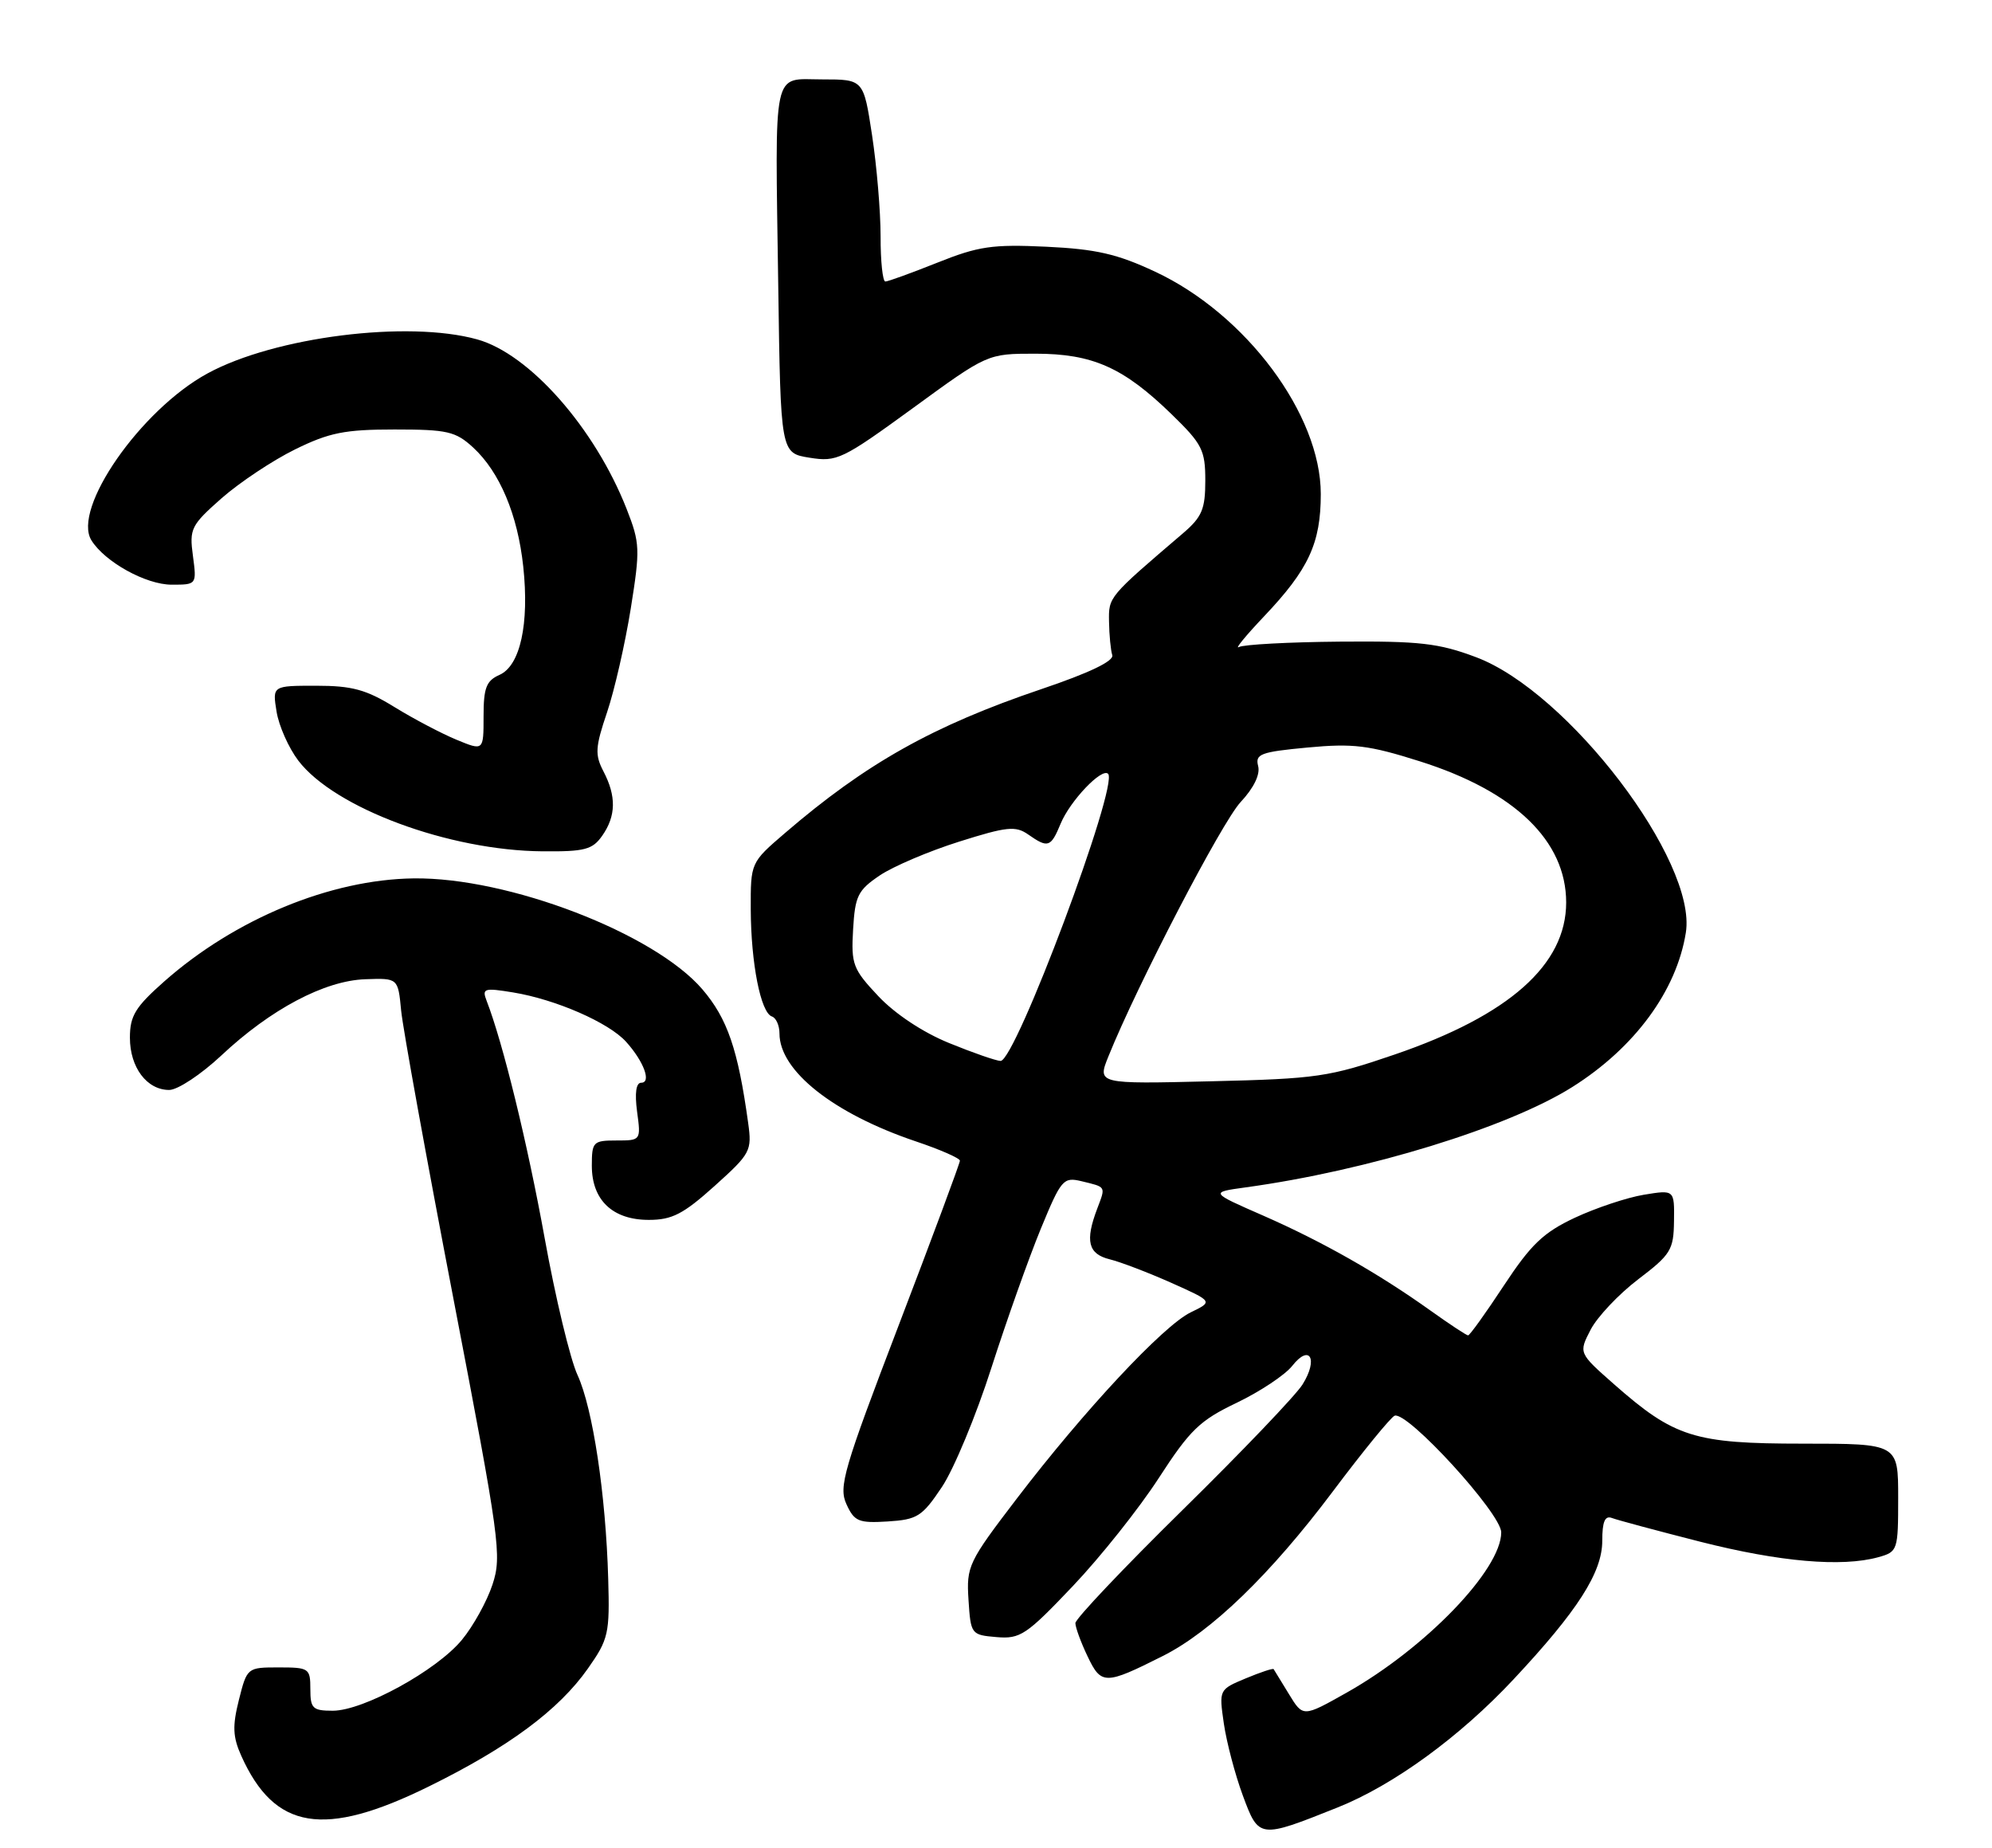 <?xml version="1.0" encoding="UTF-8" standalone="no"?>
<!DOCTYPE svg PUBLIC "-//W3C//DTD SVG 1.1//EN" "http://www.w3.org/Graphics/SVG/1.1/DTD/svg11.dtd" >
<svg xmlns="http://www.w3.org/2000/svg" xmlns:xlink="http://www.w3.org/1999/xlink" version="1.1" viewBox="0 0 276 256">
 <g >
 <path fill="currentColor"
d=" M 185.31 250.41 C 193.06 247.32 202.25 240.63 209.71 232.65 C 218.60 223.15 222.00 217.84 222.00 213.46 C 222.00 210.80 222.37 209.93 223.34 210.30 C 224.07 210.58 229.59 212.06 235.59 213.59 C 246.59 216.38 255.19 217.13 260.25 215.73 C 262.94 214.98 263.00 214.79 263.00 207.48 C 263.00 200.00 263.00 200.00 249.82 200.00 C 234.74 200.00 231.99 199.13 223.61 191.75 C 218.72 187.44 218.72 187.44 220.39 184.21 C 221.31 182.44 224.27 179.30 226.97 177.24 C 231.50 173.80 231.89 173.16 231.94 169.16 C 232.00 164.82 232.00 164.82 227.75 165.52 C 225.41 165.91 221.12 167.34 218.21 168.70 C 213.84 170.75 212.13 172.39 208.37 178.09 C 205.87 181.89 203.64 185.00 203.41 185.00 C 203.19 185.00 200.87 183.47 198.25 181.60 C 191.00 176.42 183.27 172.03 175.07 168.43 C 167.64 165.18 167.64 165.18 172.57 164.50 C 189.50 162.18 208.98 156.19 217.87 150.58 C 226.51 145.13 232.29 137.26 233.58 129.21 C 235.17 119.31 217.27 95.82 204.50 91.04 C 199.34 89.10 196.69 88.80 185.66 88.89 C 178.59 88.95 172.29 89.29 171.66 89.64 C 171.02 90.00 172.59 88.08 175.14 85.39 C 181.32 78.88 183.00 75.26 183.00 68.44 C 183.00 57.43 172.65 43.54 160.07 37.65 C 154.80 35.18 151.88 34.51 144.97 34.18 C 137.49 33.83 135.57 34.11 129.87 36.39 C 126.28 37.82 123.04 39.00 122.67 39.00 C 122.30 39.00 122.00 36.19 122.01 32.75 C 122.01 29.31 121.48 23.01 120.83 18.75 C 119.65 11.00 119.65 11.00 113.94 11.00 C 106.92 11.00 107.39 8.81 107.83 39.64 C 108.16 62.77 108.16 62.77 112.17 63.41 C 115.96 64.02 116.70 63.66 126.50 56.53 C 136.82 49.00 136.82 49.00 143.45 49.00 C 151.38 49.00 155.66 50.90 162.35 57.41 C 166.57 61.51 167.00 62.36 167.00 66.58 C 167.00 70.54 166.54 71.62 163.92 73.87 C 153.54 82.74 153.60 82.67 153.66 86.13 C 153.69 87.98 153.89 90.07 154.11 90.76 C 154.36 91.58 150.94 93.22 144.28 95.47 C 129.27 100.55 120.00 105.75 108.75 115.42 C 104.00 119.50 104.00 119.50 104.02 126.00 C 104.05 133.44 105.40 140.30 106.95 140.82 C 107.53 141.01 108.00 142.07 108.00 143.18 C 108.00 148.35 115.48 154.27 126.88 158.12 C 130.25 159.25 133.00 160.46 133.00 160.80 C 133.00 161.14 129.19 171.39 124.53 183.57 C 116.88 203.57 116.17 205.98 117.28 208.39 C 118.37 210.78 118.97 211.03 123.00 210.78 C 127.10 210.52 127.77 210.10 130.51 206.00 C 132.16 203.53 135.25 196.10 137.36 189.50 C 139.48 182.90 142.56 174.24 144.20 170.25 C 147.03 163.39 147.32 163.04 149.84 163.64 C 153.31 164.48 153.21 164.31 152.03 167.43 C 150.32 171.93 150.76 173.72 153.75 174.46 C 155.26 174.83 159.10 176.30 162.29 177.72 C 168.08 180.31 168.08 180.31 164.98 181.81 C 161.18 183.65 150.21 195.40 140.86 207.64 C 134.17 216.40 133.89 216.98 134.19 221.64 C 134.50 226.42 134.56 226.50 138.08 226.80 C 141.36 227.08 142.21 226.51 148.63 219.75 C 152.47 215.71 157.83 208.97 160.55 204.77 C 164.88 198.09 166.23 196.78 171.37 194.33 C 174.59 192.78 178.04 190.49 179.04 189.23 C 181.47 186.13 182.68 188.27 180.48 191.79 C 179.56 193.28 172.09 201.09 163.90 209.14 C 155.70 217.20 149.00 224.27 149.00 224.86 C 149.00 225.45 149.76 227.53 150.69 229.47 C 152.58 233.44 153.12 233.44 161.11 229.42 C 167.84 226.04 176.04 218.11 184.67 206.62 C 188.85 201.05 192.70 196.34 193.23 196.13 C 195.00 195.46 208.00 209.68 208.00 212.29 C 208.00 217.46 197.49 228.36 186.56 234.51 C 180.54 237.90 180.54 237.90 178.59 234.70 C 177.51 232.94 176.56 231.38 176.47 231.24 C 176.38 231.09 174.64 231.67 172.60 232.52 C 168.89 234.07 168.89 234.08 169.57 238.79 C 169.95 241.38 171.13 245.86 172.20 248.75 C 174.42 254.74 174.47 254.74 185.31 250.41 Z  M 59.38 247.51 C 70.46 242.06 77.42 236.90 81.46 231.15 C 84.31 227.10 84.49 226.31 84.27 218.73 C 83.94 207.06 82.14 195.11 80.02 190.50 C 79.00 188.30 76.95 179.75 75.46 171.50 C 73.08 158.37 69.69 144.49 67.42 138.64 C 66.76 136.93 67.07 136.83 71.10 137.49 C 77.01 138.46 84.36 141.67 86.75 144.33 C 89.21 147.06 90.29 150.00 88.84 150.00 C 88.13 150.00 87.93 151.43 88.27 154.00 C 88.81 157.99 88.80 158.00 85.40 158.00 C 82.18 158.00 82.00 158.19 82.00 161.50 C 82.00 166.26 84.88 169.00 89.89 169.00 C 93.12 169.00 94.67 168.20 99.00 164.31 C 104.00 159.81 104.20 159.45 103.66 155.56 C 102.25 145.37 100.79 141.12 97.32 137.06 C 90.67 129.30 70.45 121.52 57.31 121.69 C 45.78 121.84 32.57 127.30 22.75 135.97 C 18.75 139.51 18.00 140.73 18.00 143.76 C 18.00 147.88 20.35 151.00 23.44 151.00 C 24.62 151.00 27.86 148.85 30.66 146.23 C 37.49 139.82 44.97 135.85 50.63 135.66 C 55.15 135.50 55.15 135.50 55.58 140.00 C 55.82 142.47 59.08 160.43 62.82 179.90 C 69.26 213.42 69.55 215.53 68.24 219.51 C 67.48 221.83 65.57 225.28 64.00 227.18 C 60.51 231.42 50.34 237.00 46.11 237.00 C 43.32 237.00 43.00 236.69 43.00 234.00 C 43.00 231.12 42.82 231.00 38.62 231.00 C 34.26 231.00 34.23 231.02 33.10 235.50 C 32.19 239.13 32.25 240.62 33.43 243.25 C 38.05 253.53 44.87 254.65 59.38 247.51 Z  M 83.44 115.78 C 85.36 113.04 85.41 110.31 83.61 106.86 C 82.41 104.56 82.47 103.52 84.11 98.68 C 85.14 95.63 86.61 89.18 87.39 84.34 C 88.71 76.08 88.68 75.25 86.83 70.53 C 82.44 59.33 73.37 49.03 66.12 47.02 C 56.50 44.34 38.04 46.67 28.74 51.74 C 19.49 56.78 9.95 70.49 12.67 74.86 C 14.53 77.85 20.22 81.00 23.78 81.00 C 27.26 81.00 27.26 81.00 26.73 77.00 C 26.22 73.25 26.47 72.76 30.72 69.01 C 33.22 66.82 37.79 63.78 40.88 62.26 C 45.62 59.93 47.77 59.50 54.67 59.50 C 61.99 59.50 63.12 59.76 65.56 62.00 C 69.24 65.40 71.73 71.30 72.50 78.50 C 73.35 86.44 72.08 92.21 69.22 93.49 C 67.37 94.31 67.00 95.28 67.00 99.25 C 67.00 104.03 67.00 104.03 63.25 102.48 C 61.19 101.63 57.33 99.60 54.68 97.97 C 50.73 95.53 48.78 95.00 43.80 95.00 C 37.74 95.00 37.74 95.00 38.32 98.59 C 38.64 100.57 40.00 103.62 41.33 105.37 C 46.35 111.95 62.20 117.84 75.19 117.94 C 81.01 117.99 82.09 117.71 83.44 115.78 Z  M 153.58 146.34 C 157.59 136.40 169.29 113.90 171.90 111.11 C 173.72 109.16 174.63 107.29 174.32 106.12 C 173.89 104.46 174.66 104.17 181.17 103.56 C 187.49 102.97 189.64 103.23 196.72 105.47 C 209.88 109.63 216.99 116.49 217.00 125.02 C 217.00 133.65 209.10 140.66 193.27 146.08 C 184.13 149.21 182.48 149.45 167.76 149.80 C 152.03 150.18 152.03 150.18 153.58 146.34 Z  M 131.50 144.50 C 127.86 143.02 124.01 140.46 121.70 138.01 C 118.17 134.26 117.92 133.60 118.20 128.77 C 118.47 124.11 118.86 123.33 121.91 121.27 C 123.79 120.01 128.73 117.91 132.89 116.60 C 139.51 114.51 140.71 114.39 142.45 115.60 C 145.21 117.53 145.59 117.41 146.96 114.10 C 148.27 110.94 152.66 106.33 153.53 107.20 C 155.05 108.72 140.70 147.02 138.63 146.98 C 138.01 146.96 134.80 145.85 131.50 144.50 Z "/>
</g>
</svg>